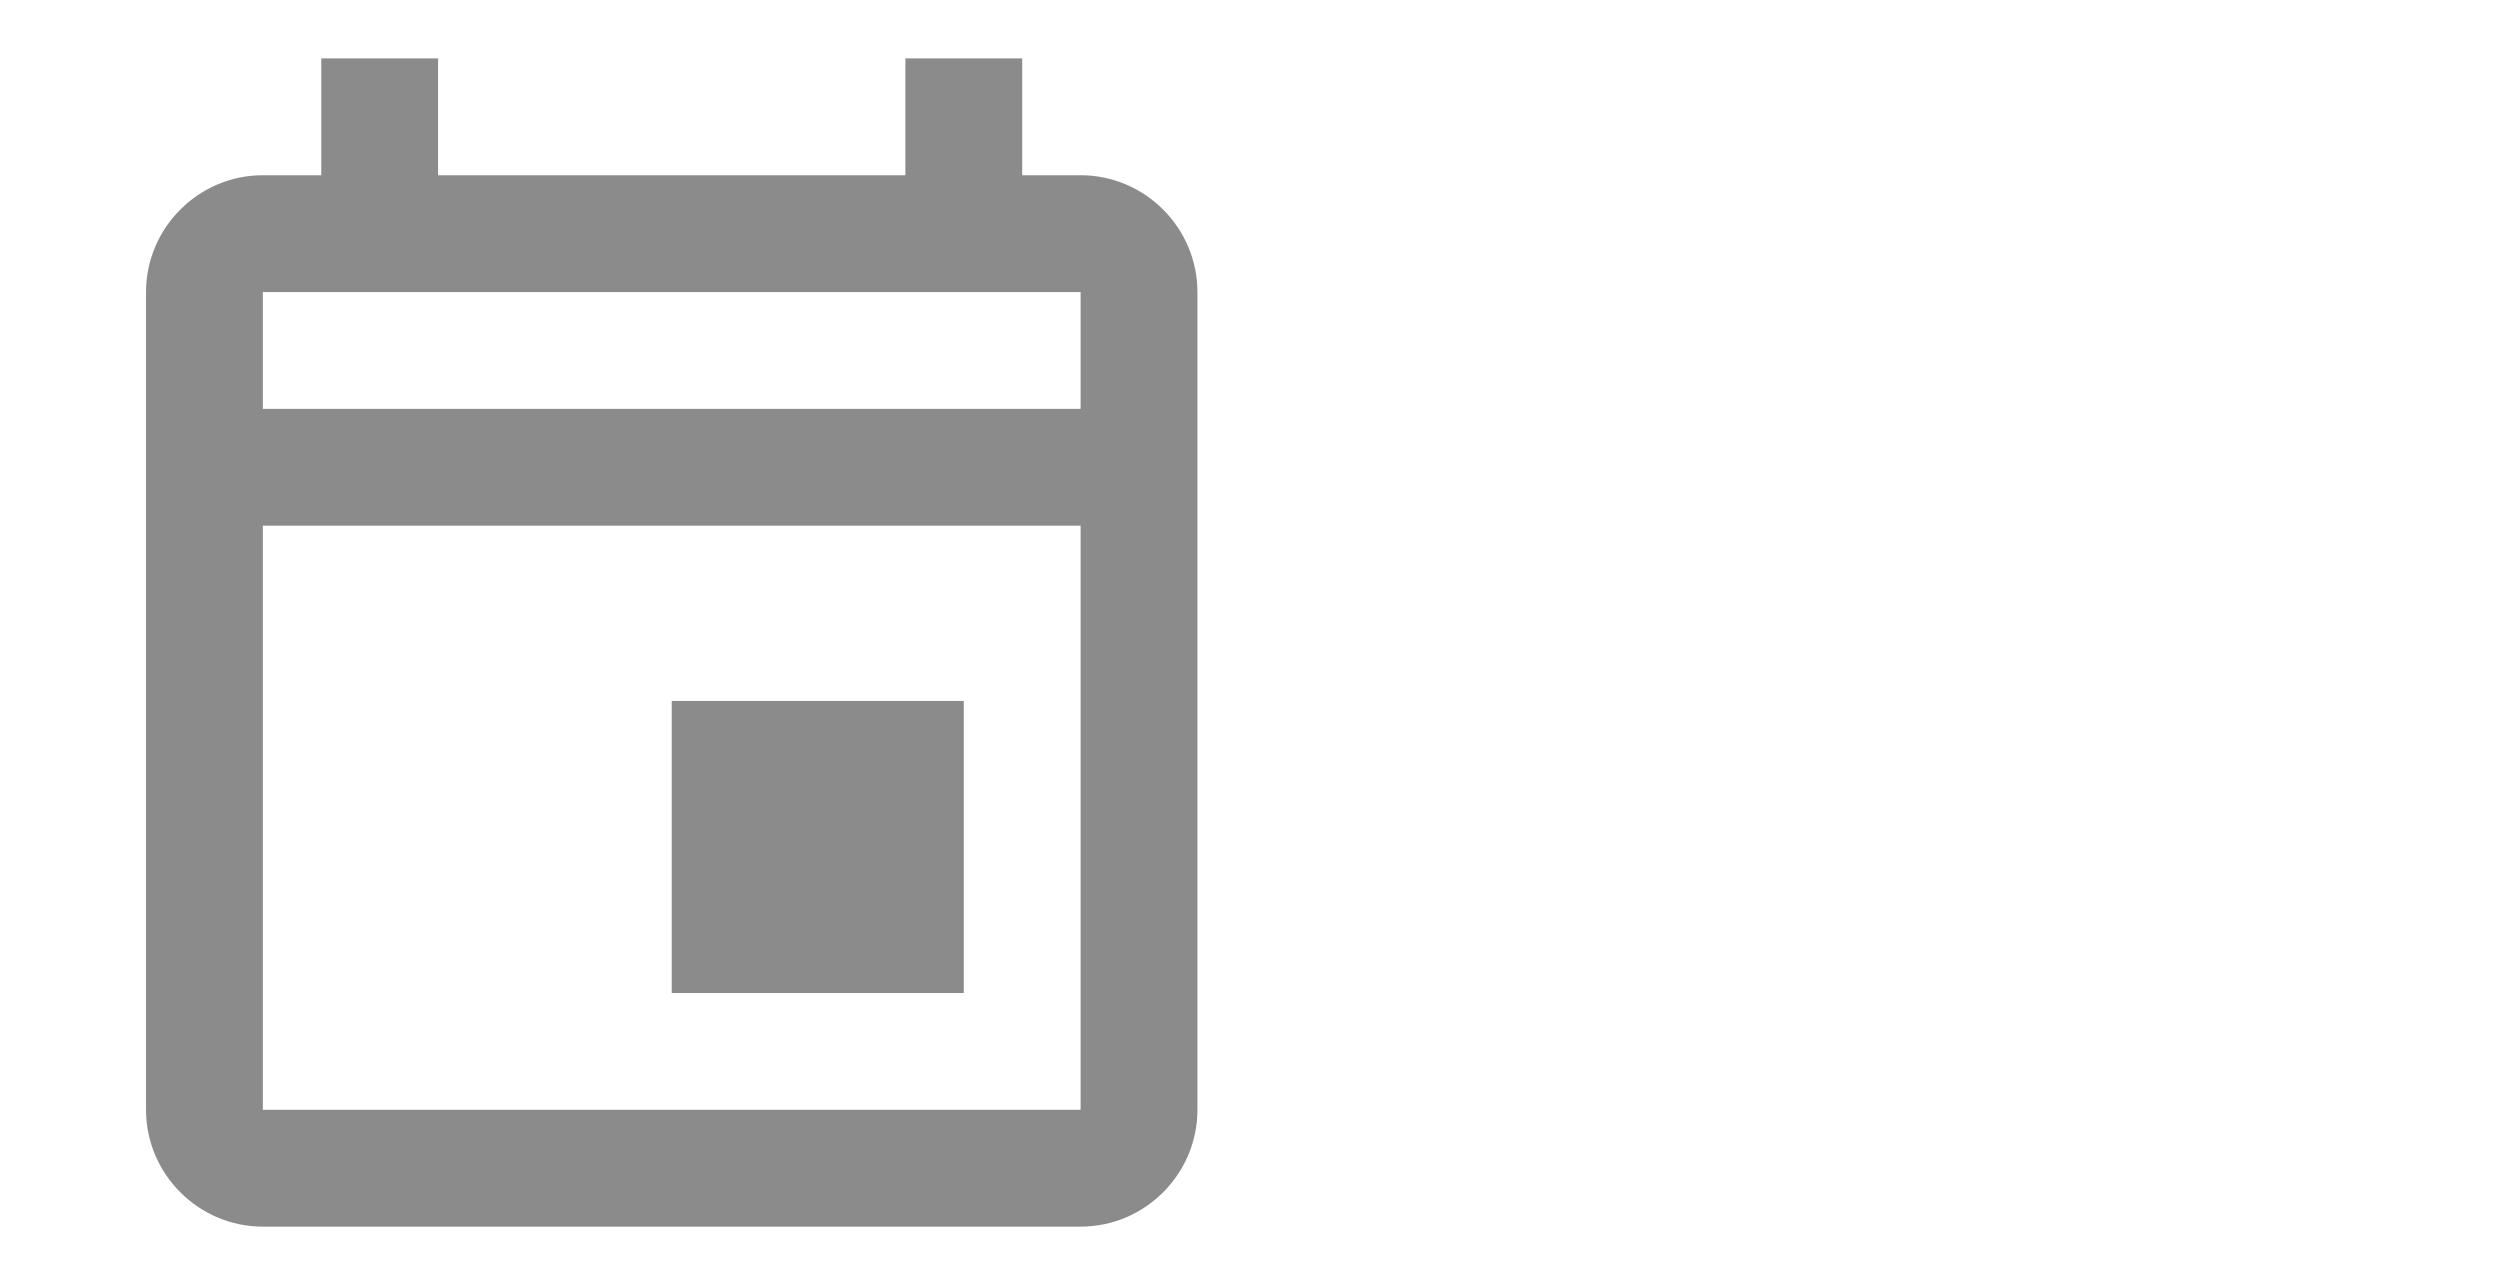 <?xml version="1.0" encoding="utf-8"?>
<!-- Generator: Adobe Illustrator 25.2.3, SVG Export Plug-In . SVG Version: 6.00 Build 0)  -->
<svg version="1.1" id="圖層_1" xmlns="http://www.w3.org/2000/svg" xmlns:xlink="http://www.w3.org/1999/xlink" x="0px" y="0px"
	 viewBox="0 0 42.8 22" style="enable-background:new 0 0 42.8 22;" xml:space="preserve">
<style type="text/css">
	.st0{fill:#8B8B8B;}
</style>
<path class="st0" d="M18.5,3h-1V1h-2v2h-8V1h-2v2h-1c-1.1,0-2,0.9-2,2l0,14c0,1.1,0.9,2,2,2h14c1.1,0,2-0.9,2-2V5
	C20.5,3.9,19.6,3,18.5,3z M18.5,19h-14V9h14V19z M18.5,7h-14V5h14V7z M11.5,12h5v5h-5V12z"/>
</svg>
